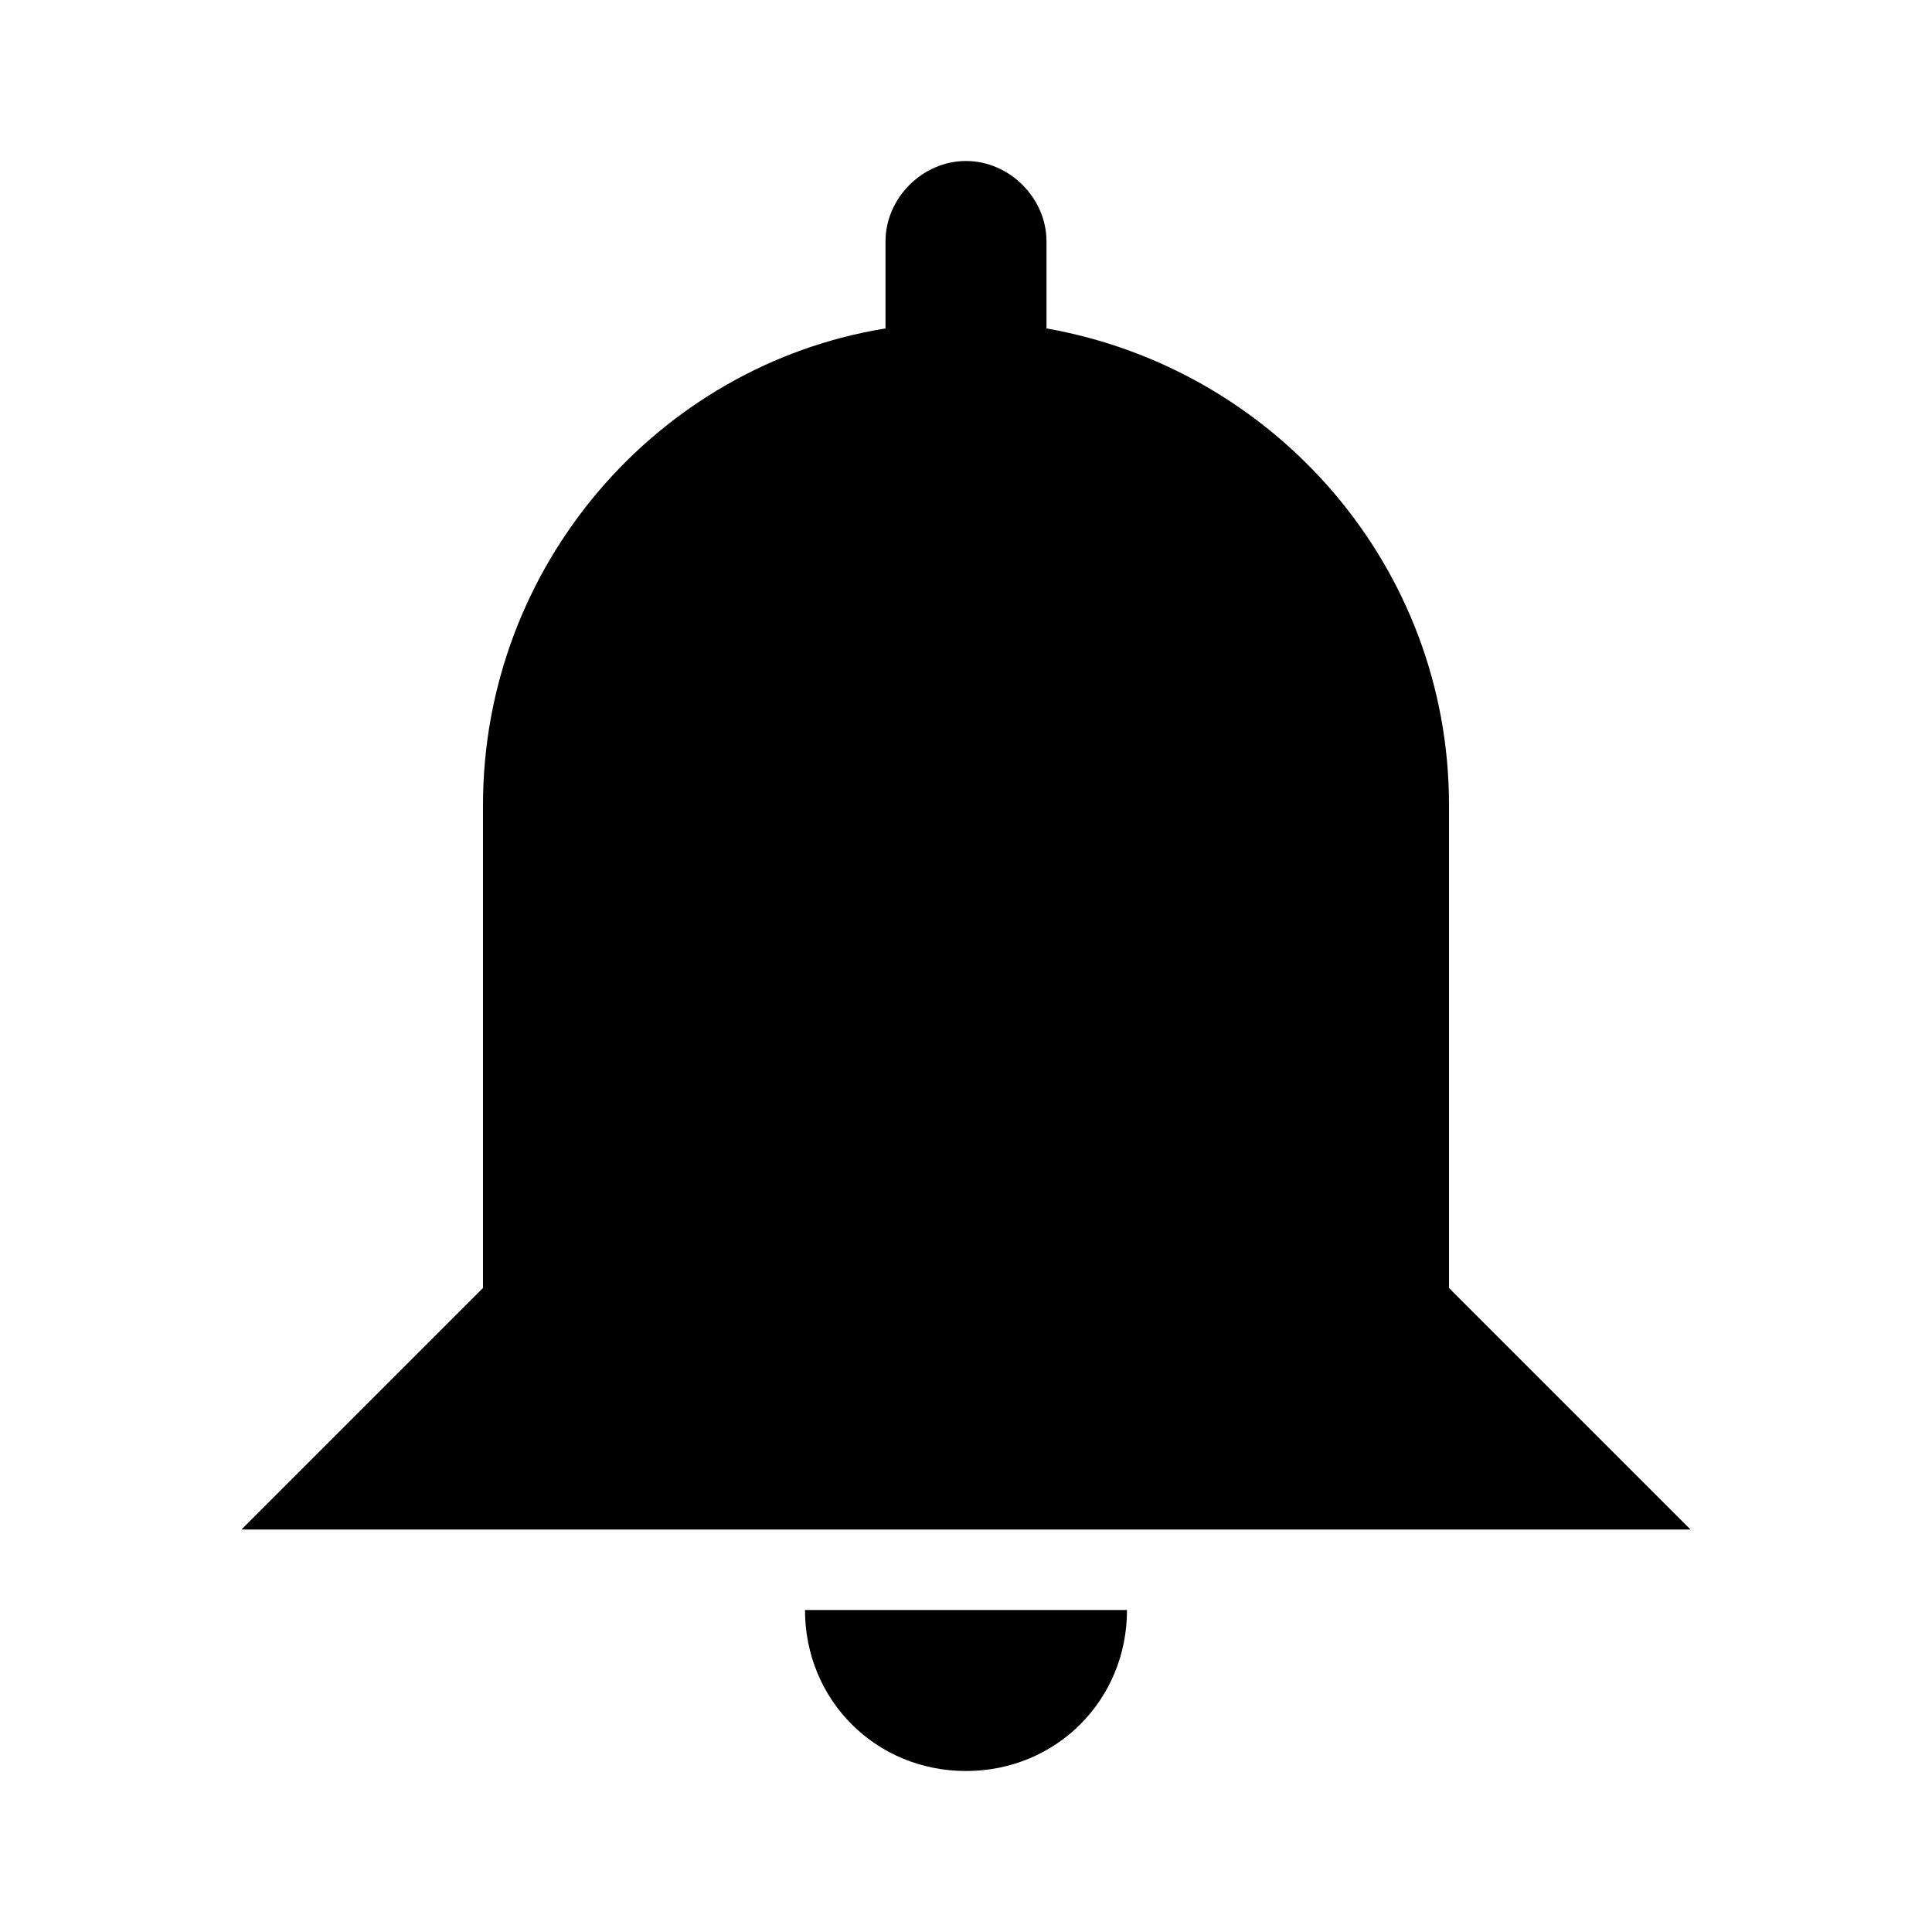 <svg width="24" height="24" viewBox="0 0 24 24" fill="none" xmlns="http://www.w3.org/2000/svg">
<path d="M14 20C14 21.12 13.12 22 12 22C10.88 22 10 21.12 10 20H14ZM12 2C12.54 2 13 2.46 13 3V4.08C15.84 4.58 18 7.04 18 10V16L21 19H3L6 16V10C6 7.04 8.16 4.54 11 4.08V3C11 2.46 11.46 2 12 2Z" fill="black"/>
</svg>
